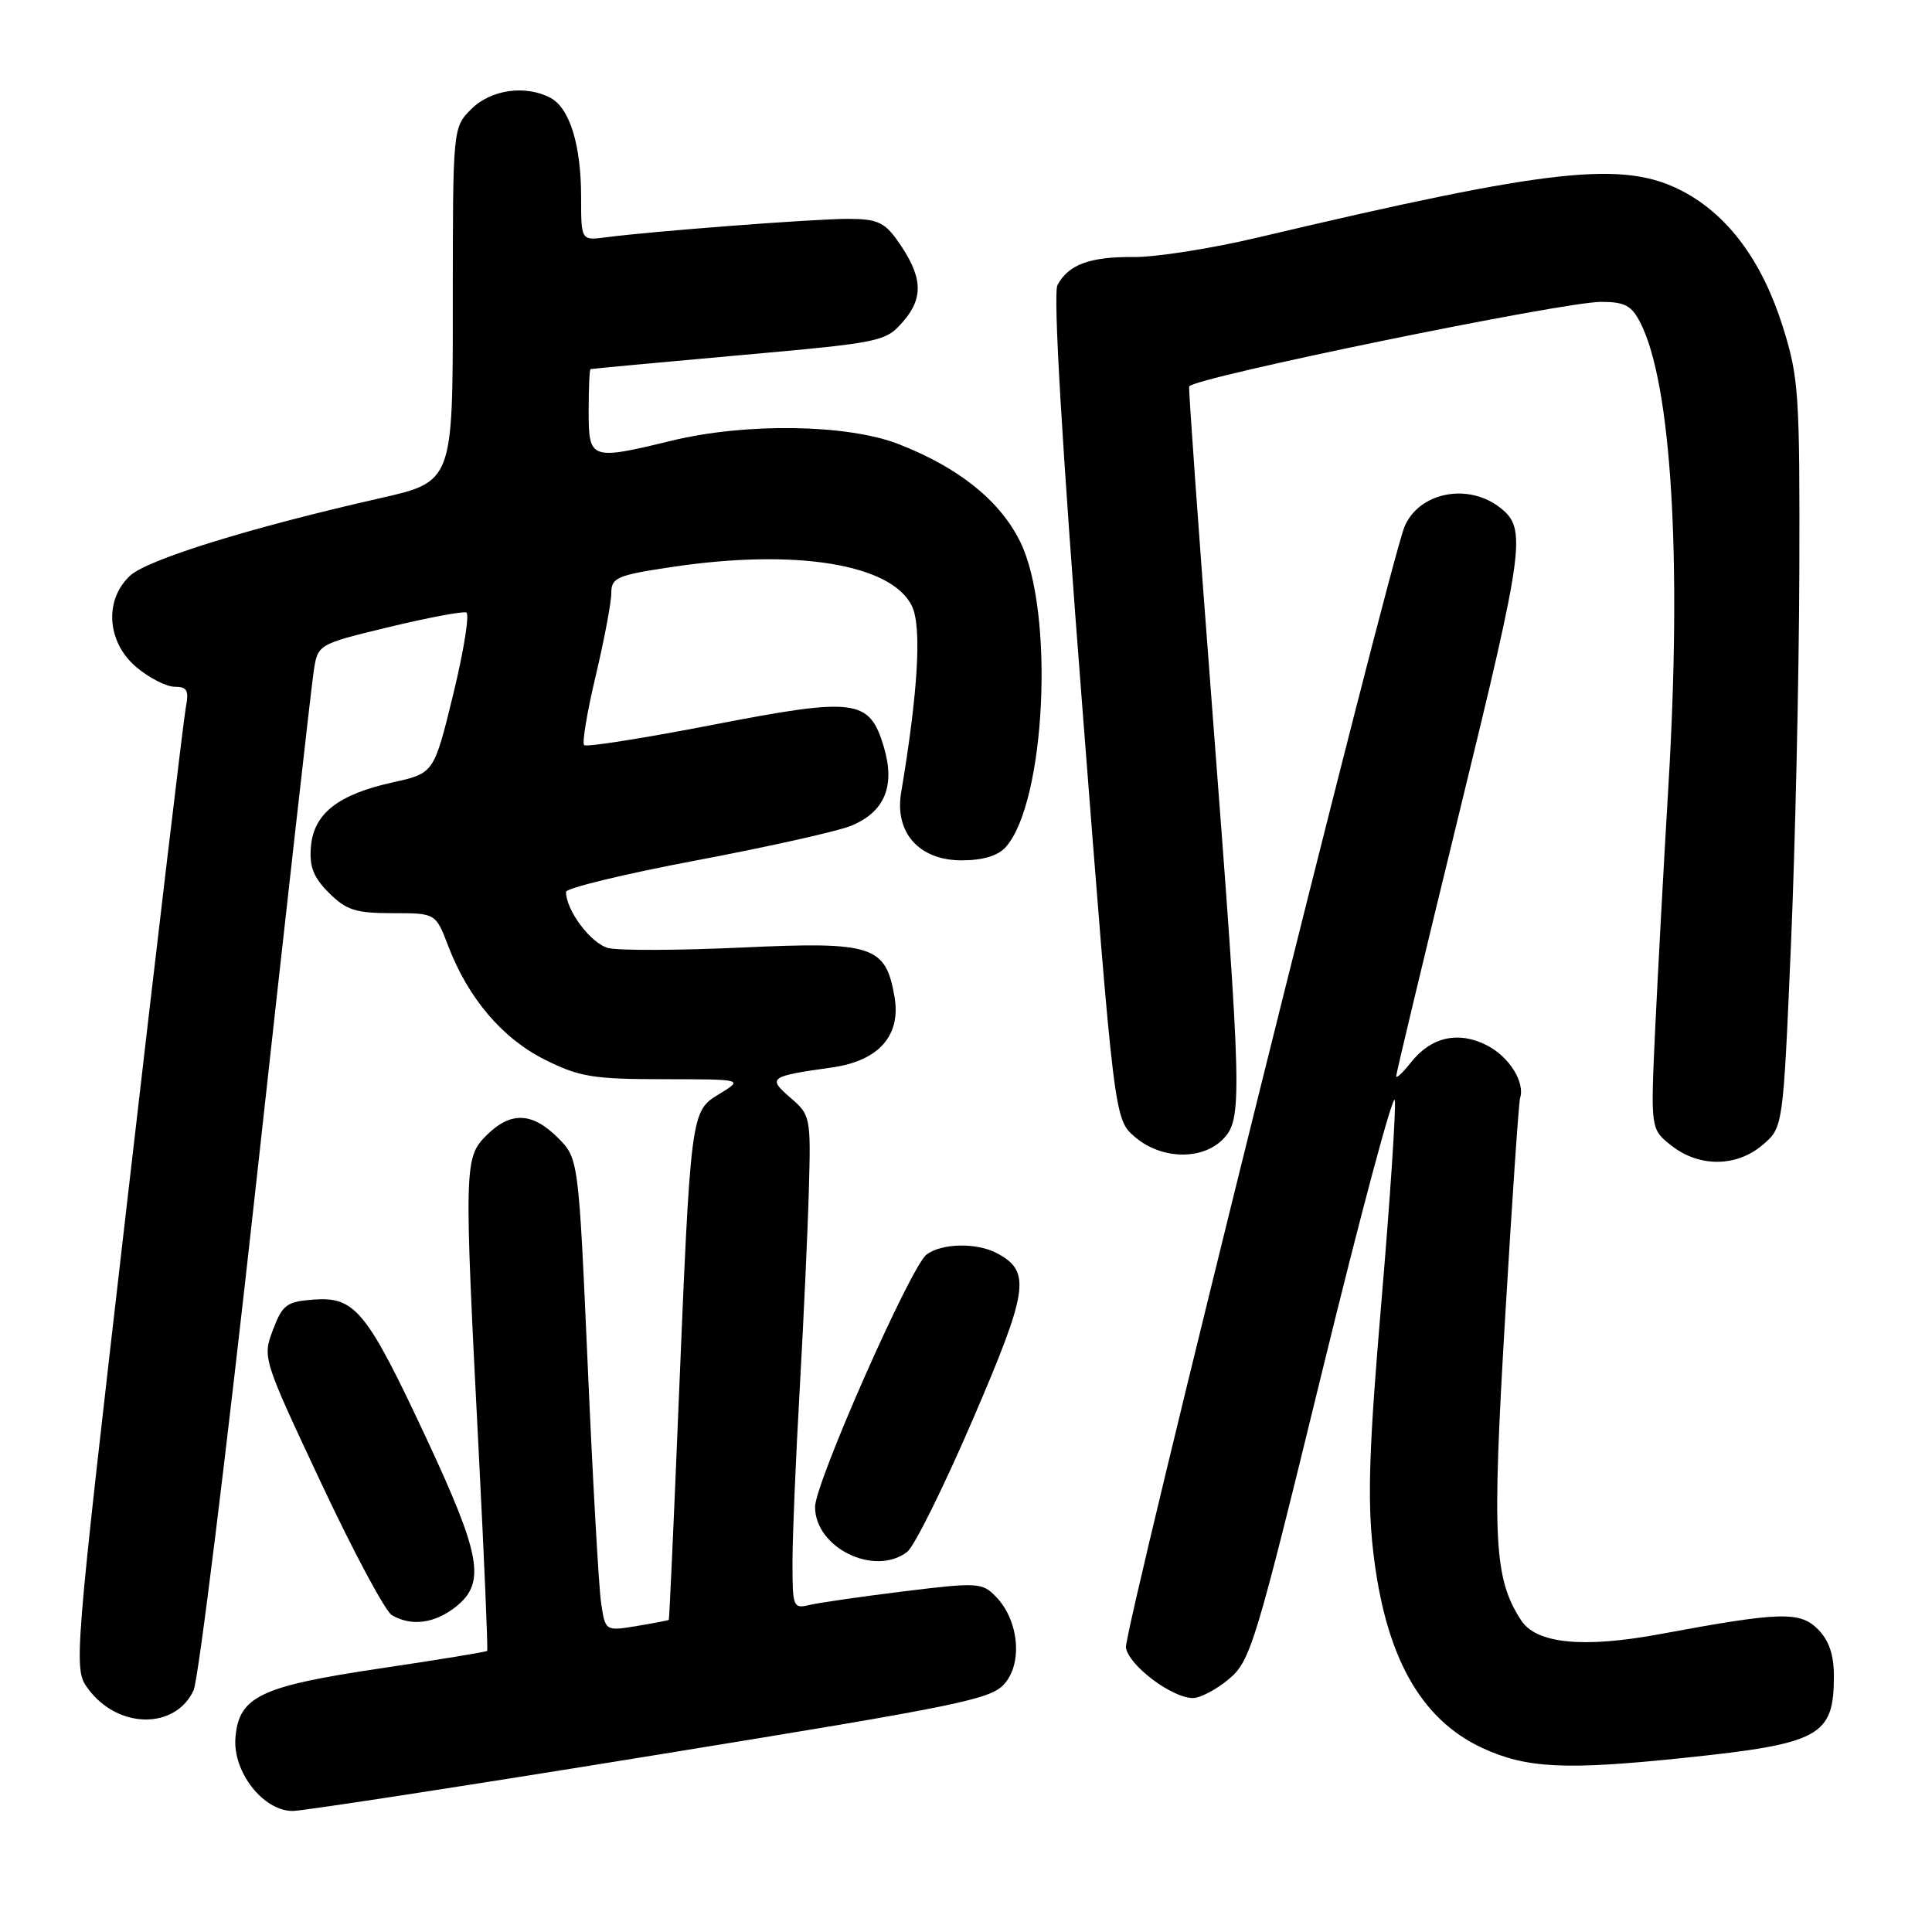 <?xml version="1.0" encoding="UTF-8" standalone="no"?>
<!DOCTYPE svg PUBLIC "-//W3C//DTD SVG 1.1//EN" "http://www.w3.org/Graphics/SVG/1.1/DTD/svg11.dtd" >
<svg xmlns="http://www.w3.org/2000/svg" xmlns:xlink="http://www.w3.org/1999/xlink" version="1.1" viewBox="0 0 256 256">
 <g >
 <path fill="currentColor"
d=" M 86.40 232.63 C 128.01 225.88 131.44 225.17 133.22 222.97 C 135.54 220.11 134.92 214.59 131.95 211.55 C 130.14 209.70 129.54 209.66 119.77 210.86 C 114.12 211.56 108.49 212.37 107.25 212.67 C 105.09 213.19 105.00 212.95 105.01 206.86 C 105.02 203.36 105.45 193.07 105.97 184.00 C 106.48 174.93 107.03 163.06 107.18 157.64 C 107.45 148.02 107.39 147.73 104.74 145.46 C 101.66 142.80 101.91 142.62 110.27 141.44 C 116.47 140.56 119.43 137.19 118.52 132.03 C 117.34 125.30 115.64 124.75 98.38 125.55 C 90.02 125.94 82.02 125.97 80.60 125.62 C 78.32 125.04 75.00 120.64 75.00 118.18 C 75.00 117.68 82.76 115.80 92.25 114.01 C 101.74 112.22 110.96 110.16 112.75 109.43 C 117.23 107.60 118.66 104.16 117.11 98.96 C 115.20 92.59 113.40 92.36 94.26 96.08 C 85.27 97.82 77.68 99.02 77.40 98.73 C 77.11 98.44 77.80 94.30 78.94 89.53 C 80.07 84.75 81.00 79.83 81.00 78.59 C 81.00 76.56 81.73 76.23 88.75 75.17 C 105.36 72.64 118.17 74.71 120.85 80.34 C 122.15 83.09 121.65 91.67 119.41 105.00 C 118.51 110.32 121.78 114.00 127.42 114.00 C 130.22 114.00 132.23 113.40 133.26 112.25 C 138.56 106.32 139.76 81.08 135.18 71.78 C 132.49 66.32 127.02 61.94 119.05 58.84 C 112.25 56.20 98.87 56.00 89.00 58.39 C 78.23 61.01 78.00 60.92 78.00 54.50 C 78.00 51.48 78.11 48.96 78.25 48.91 C 78.39 48.86 87.23 48.03 97.91 47.08 C 117.00 45.37 117.35 45.29 119.73 42.53 C 122.46 39.36 122.23 36.53 118.87 31.81 C 117.18 29.44 116.16 29.00 112.35 29.00 C 107.88 29.00 86.48 30.63 80.25 31.45 C 77.00 31.87 77.00 31.87 77.00 26.09 C 77.00 19.23 75.49 14.33 72.96 12.98 C 69.66 11.21 65.05 11.86 62.45 14.45 C 60.00 16.91 60.00 16.91 60.00 40.37 C 60.00 63.84 60.00 63.84 50.25 66.04 C 33.23 69.90 19.57 74.13 17.25 76.27 C 13.77 79.48 14.15 85.11 18.08 88.41 C 19.77 89.83 22.05 91.00 23.16 91.00 C 24.80 91.00 25.06 91.49 24.62 93.75 C 24.33 95.26 20.85 124.54 16.90 158.82 C 9.71 221.13 9.71 221.13 11.71 223.82 C 15.65 229.11 23.21 229.20 25.65 223.98 C 26.29 222.61 30.01 192.48 33.92 157.00 C 37.82 121.52 41.26 90.89 41.57 88.93 C 42.11 85.37 42.11 85.37 51.54 83.09 C 56.72 81.84 61.34 80.97 61.79 81.16 C 62.24 81.35 61.46 86.22 60.06 91.98 C 57.50 102.46 57.50 102.46 52.08 103.66 C 44.80 105.27 41.58 107.79 41.20 112.16 C 40.97 114.83 41.52 116.25 43.59 118.31 C 45.88 120.60 47.12 121.00 52.00 121.00 C 57.73 121.00 57.73 121.00 59.38 125.32 C 62.03 132.27 66.57 137.61 72.23 140.43 C 76.79 142.70 78.62 143.00 87.95 143.00 C 98.50 143.01 98.50 143.01 95.34 144.94 C 91.51 147.27 91.53 147.09 89.88 187.00 C 89.26 202.12 88.69 214.56 88.62 214.64 C 88.56 214.71 86.63 215.08 84.35 215.46 C 80.20 216.14 80.20 216.14 79.64 212.32 C 79.34 210.22 78.54 196.13 77.88 181.00 C 76.66 153.51 76.66 153.51 73.91 150.75 C 70.50 147.35 67.65 147.26 64.45 150.45 C 61.50 153.41 61.48 154.40 63.44 192.50 C 64.17 206.80 64.67 218.61 64.55 218.75 C 64.43 218.89 58.07 219.93 50.41 221.07 C 34.52 223.43 31.66 224.79 31.20 230.21 C 30.80 234.78 34.91 240.02 38.84 239.96 C 40.30 239.93 61.71 236.64 86.40 232.63 Z  M 223.21 232.92 C 241.20 231.04 243.00 230.05 243.00 222.07 C 243.00 219.25 242.34 217.34 240.87 215.87 C 238.49 213.49 235.87 213.57 220.00 216.52 C 209.78 218.42 203.56 217.80 201.55 214.69 C 197.96 209.15 197.69 204.05 199.43 174.73 C 200.35 159.20 201.24 146.05 201.42 145.50 C 202.09 143.40 199.98 140.04 197.06 138.53 C 193.28 136.58 189.64 137.38 186.98 140.75 C 185.89 142.13 185.00 142.97 185.00 142.60 C 185.00 142.23 188.80 126.38 193.44 107.37 C 201.97 72.45 202.29 70.08 198.85 67.33 C 194.59 63.91 187.97 65.21 186.09 69.84 C 183.97 75.05 148.89 216.21 149.19 218.30 C 149.53 220.66 155.29 225.00 158.07 225.00 C 159.05 225.00 161.20 223.86 162.85 222.47 C 165.70 220.08 166.37 217.86 175.18 181.78 C 180.31 160.79 184.64 144.60 184.82 145.79 C 184.99 146.98 184.19 158.96 183.05 172.41 C 181.41 191.67 181.17 198.68 181.94 205.44 C 183.52 219.38 188.16 227.77 196.40 231.61 C 202.24 234.32 207.40 234.58 223.21 232.92 Z  M 60.37 212.93 C 64.40 209.75 63.78 206.18 56.47 190.53 C 48.60 173.69 47.06 171.80 41.57 172.20 C 37.98 172.47 37.43 172.88 36.17 176.21 C 34.77 179.89 34.82 180.04 42.55 196.50 C 46.83 205.62 51.05 213.50 51.92 214.01 C 54.50 215.53 57.56 215.13 60.37 212.93 Z  M 120.20 205.64 C 121.14 204.93 125.05 197.03 128.90 188.10 C 136.30 170.89 136.65 168.49 132.11 166.06 C 129.43 164.63 124.74 164.72 122.76 166.25 C 120.65 167.87 108.00 196.52 108.00 199.67 C 108.00 205.09 115.87 208.94 120.20 205.64 Z  M 233.58 151.69 C 236.27 149.37 236.27 149.37 237.30 125.44 C 237.87 112.27 238.37 90.03 238.42 76.00 C 238.49 52.18 238.35 50.03 236.24 43.32 C 233.51 34.63 229.03 28.56 223.02 25.37 C 215.15 21.21 205.73 22.24 166.50 31.51 C 160.45 32.94 153.11 34.09 150.18 34.06 C 144.43 34.00 141.57 35.06 140.12 37.77 C 139.53 38.89 140.70 58.85 143.43 93.90 C 147.65 148.31 147.65 148.31 150.38 150.65 C 153.83 153.62 159.22 153.78 162.00 151.00 C 164.66 148.34 164.60 145.83 160.63 94.00 C 158.84 70.62 157.46 51.37 157.57 51.20 C 158.35 50.00 207.07 40.00 212.15 40.00 C 215.29 40.00 216.19 40.48 217.35 42.75 C 221.47 50.81 222.87 73.91 221.08 104.00 C 220.44 114.72 219.65 129.38 219.31 136.56 C 218.71 149.63 218.71 149.63 221.49 151.81 C 225.16 154.70 230.13 154.65 233.58 151.69 Z "/>
</g>
</svg>